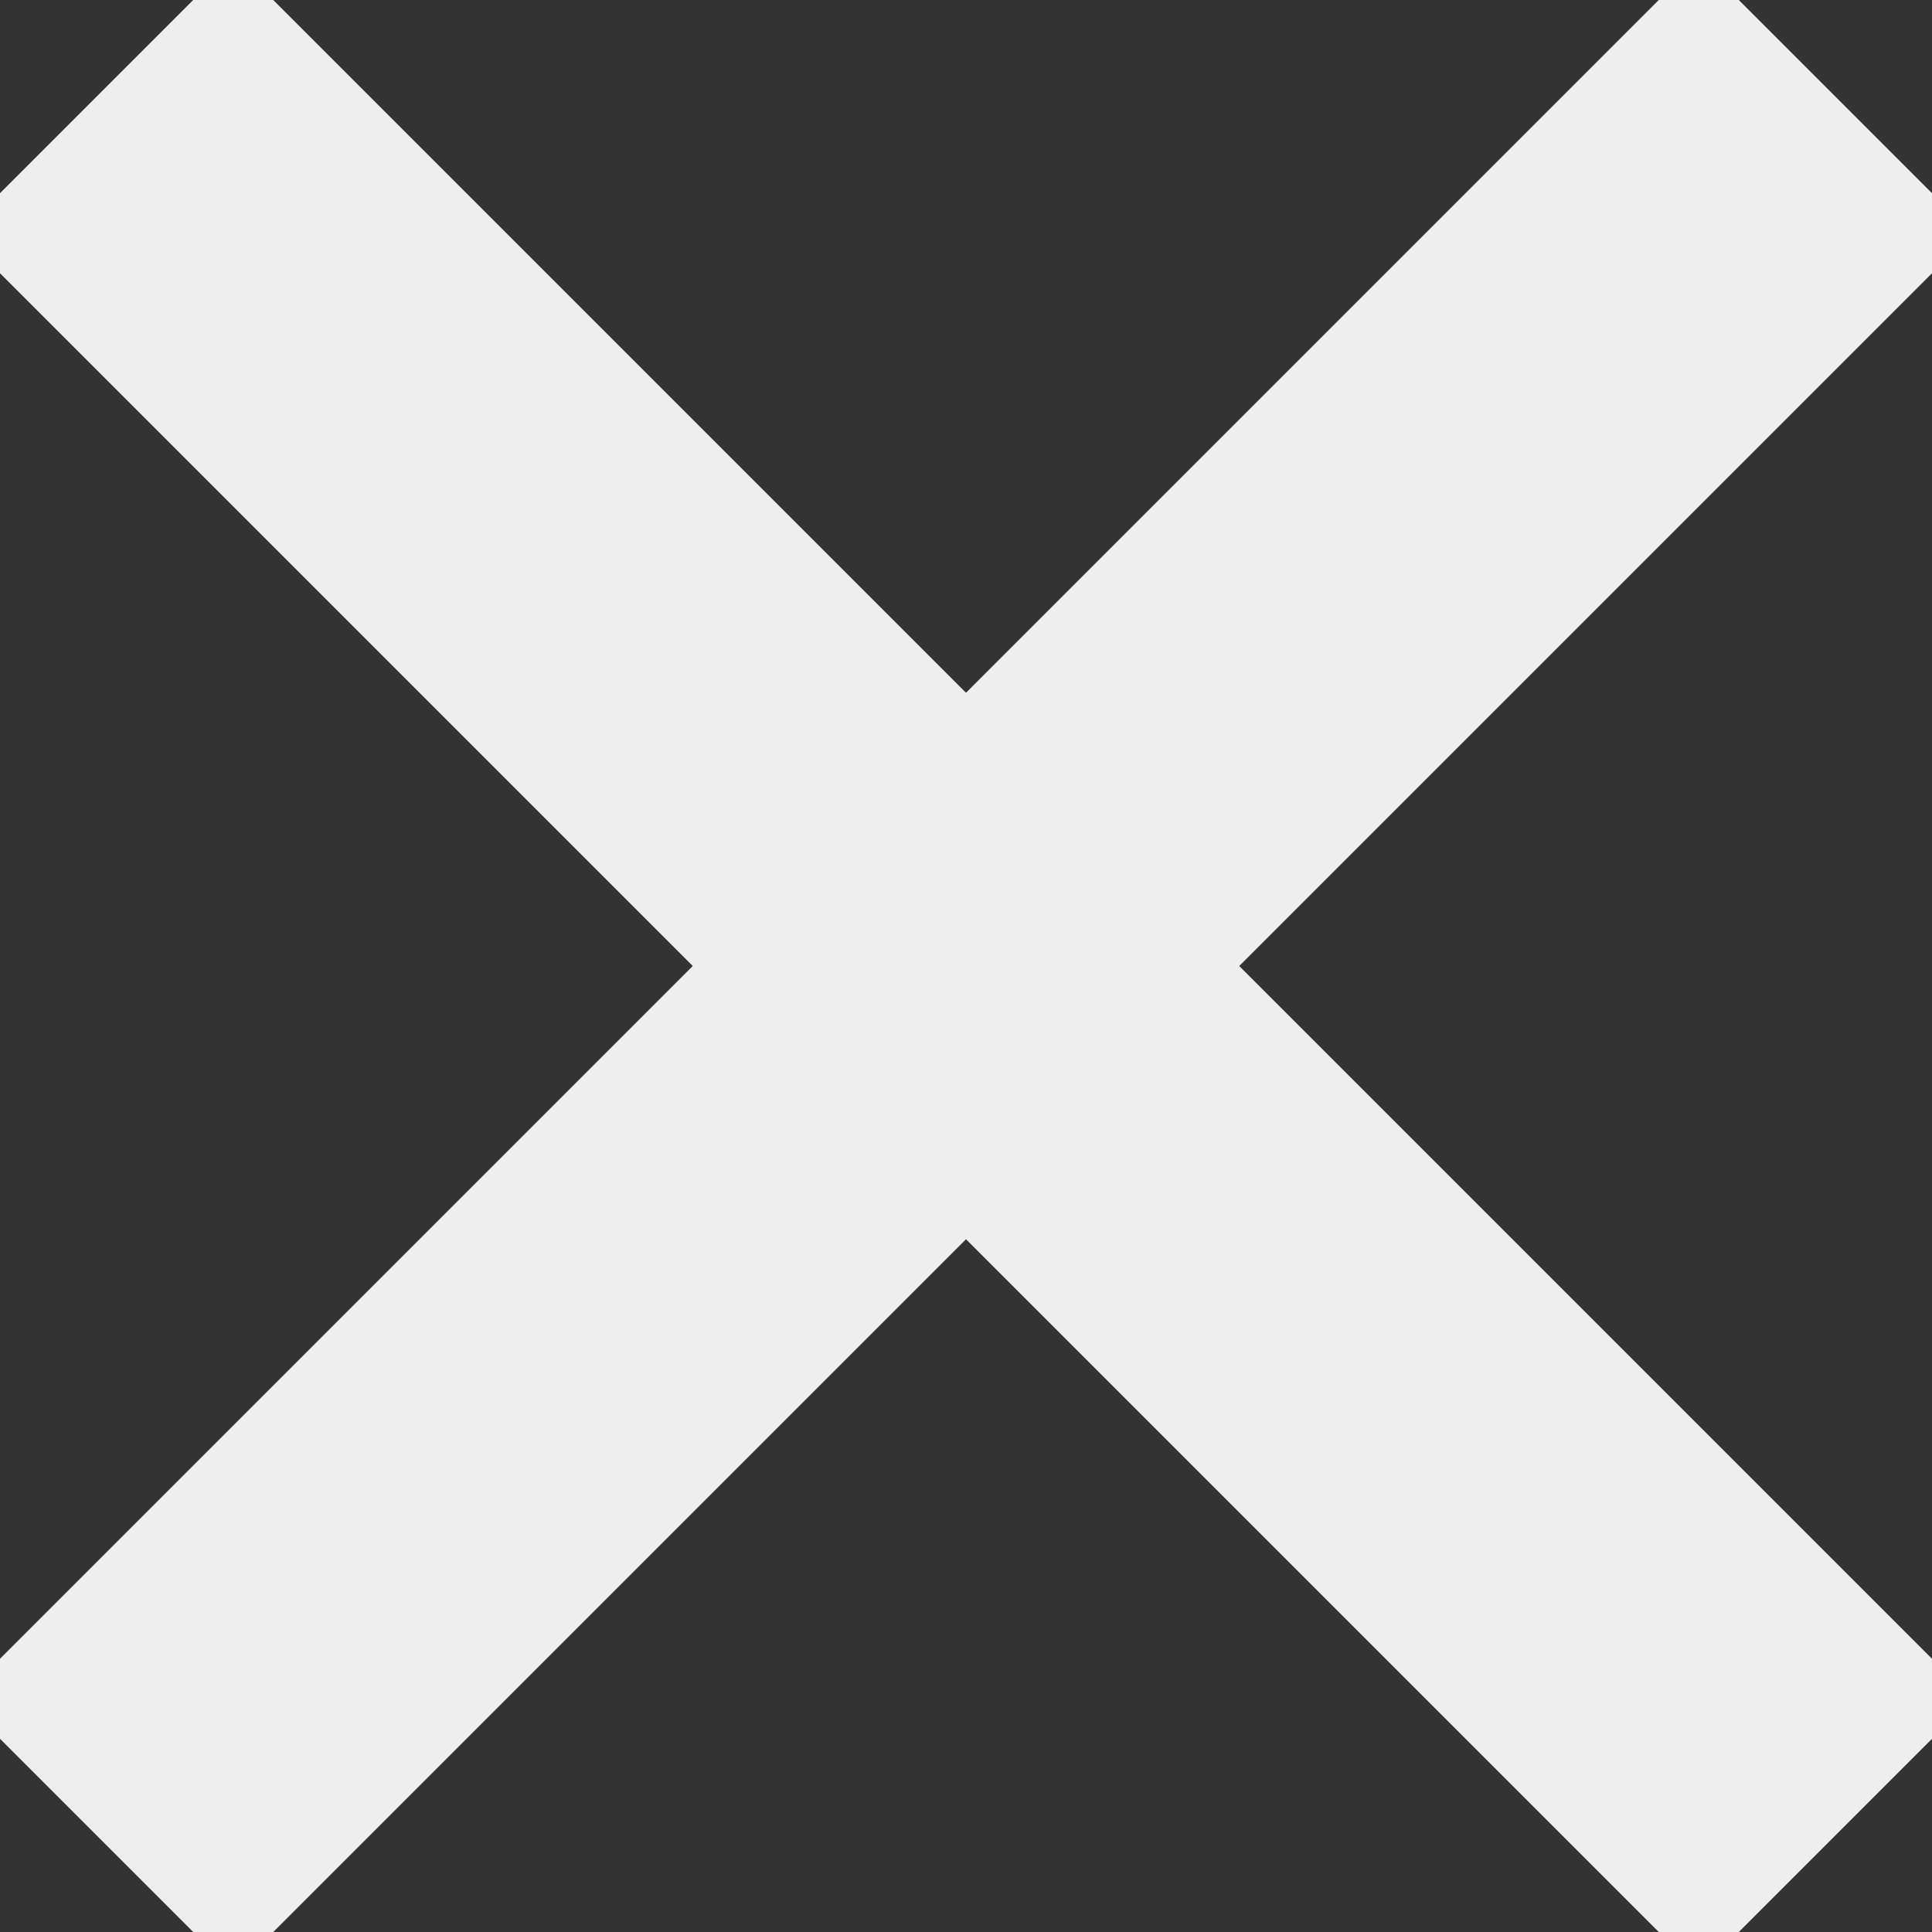 <?xml version="1.0" encoding="utf-8"?>
<svg version="1.1" xmlns="http://www.w3.org/2000/svg" viewBox="0 0 100 100">
    <rect x="0" y="0" width="100" height="100" fill="#333333" stroke="none"/>
    <line fill="none" stroke="#eee" stroke-width="20" x1="5" y1="5" x2="95" y2="95"/>
    <line fill="none" stroke="#eee" stroke-width="20" x1="95" y1="5" x2="5" y2="95"/>
</svg>
